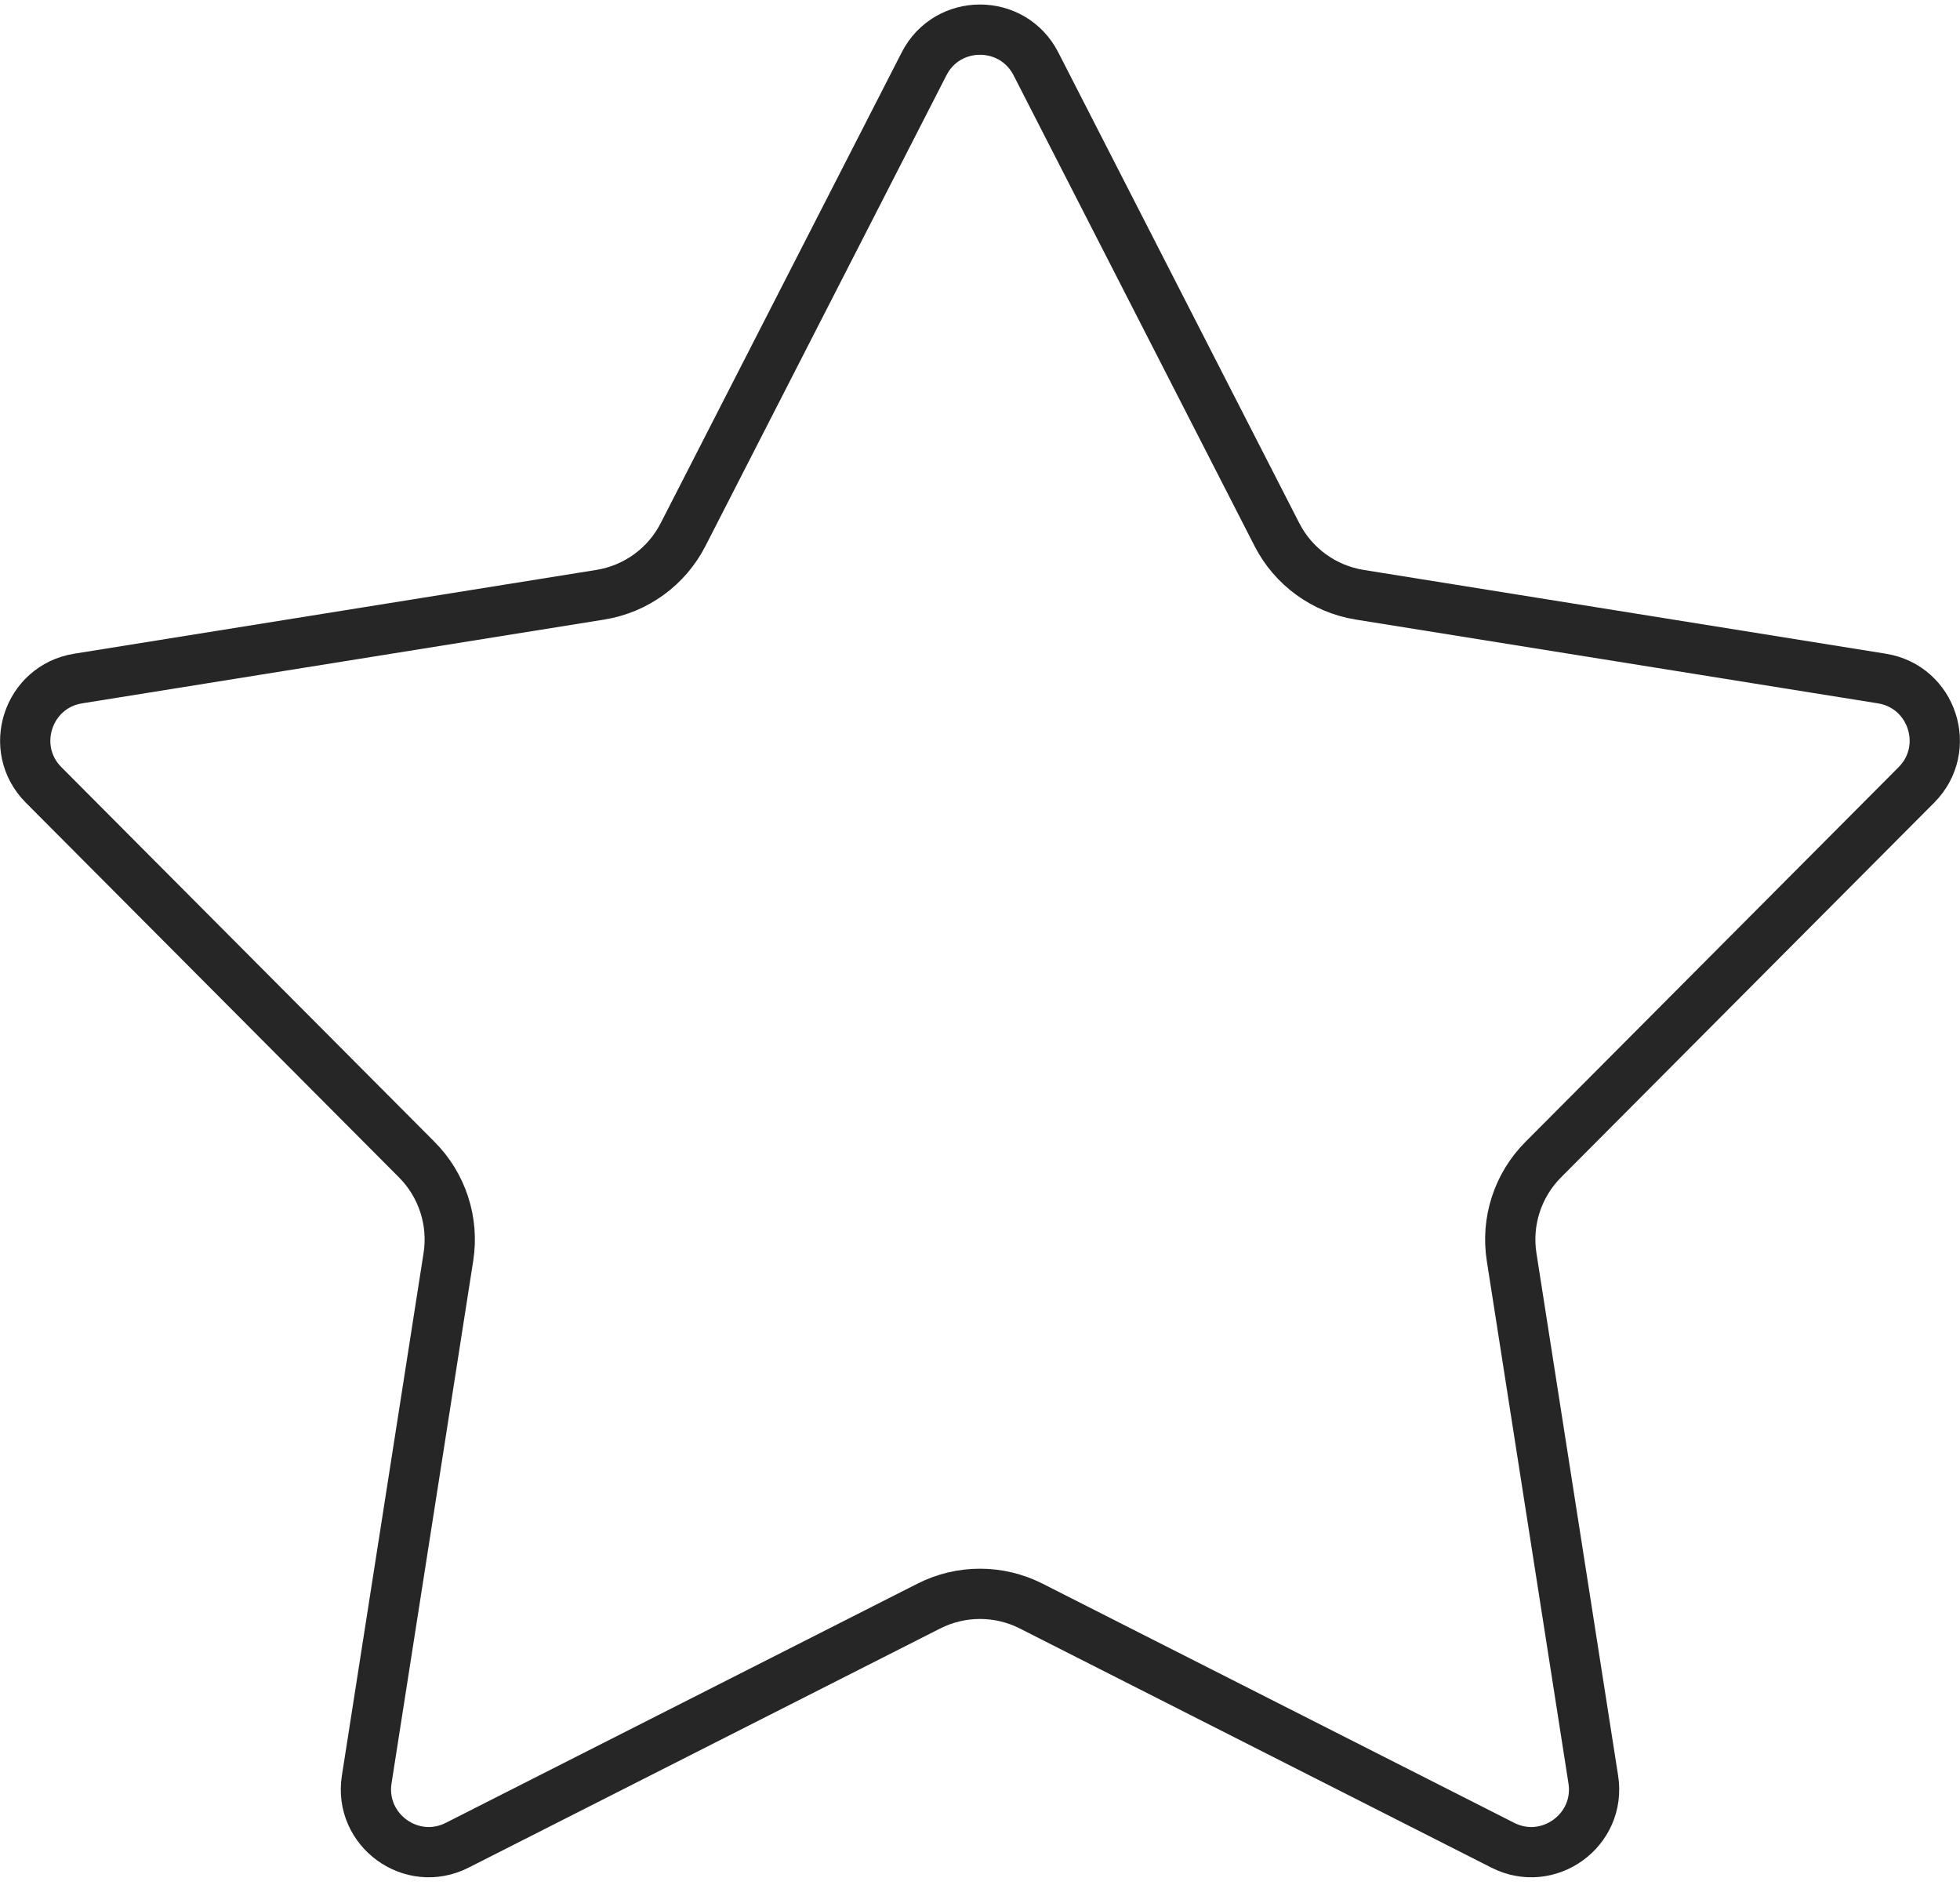 <svg width="156" height="150" viewBox="0 0 156 150" fill="none" xmlns="http://www.w3.org/2000/svg">
<path d="M82.451 5.08L101.634 42.546C102.942 45.099 105.388 46.876 108.22 47.33L149.78 53.998C153.805 54.643 155.407 59.575 152.531 62.463L122.827 92.286C120.803 94.318 119.868 97.193 120.311 100.027L126.813 141.614C127.443 145.641 123.248 148.689 119.612 146.846L82.07 127.811C79.512 126.514 76.488 126.514 73.93 127.811L36.388 146.846C32.752 148.689 28.557 145.641 29.187 141.614L35.689 100.027C36.132 97.193 35.197 94.318 33.173 92.286L3.469 62.463C0.593 59.575 2.195 54.643 6.22 53.998L47.78 47.33C50.612 46.876 53.058 45.099 54.365 42.546L73.549 5.08C75.407 1.452 80.593 1.452 82.451 5.08Z" stroke="#262626" stroke-width="4"/>
</svg>
